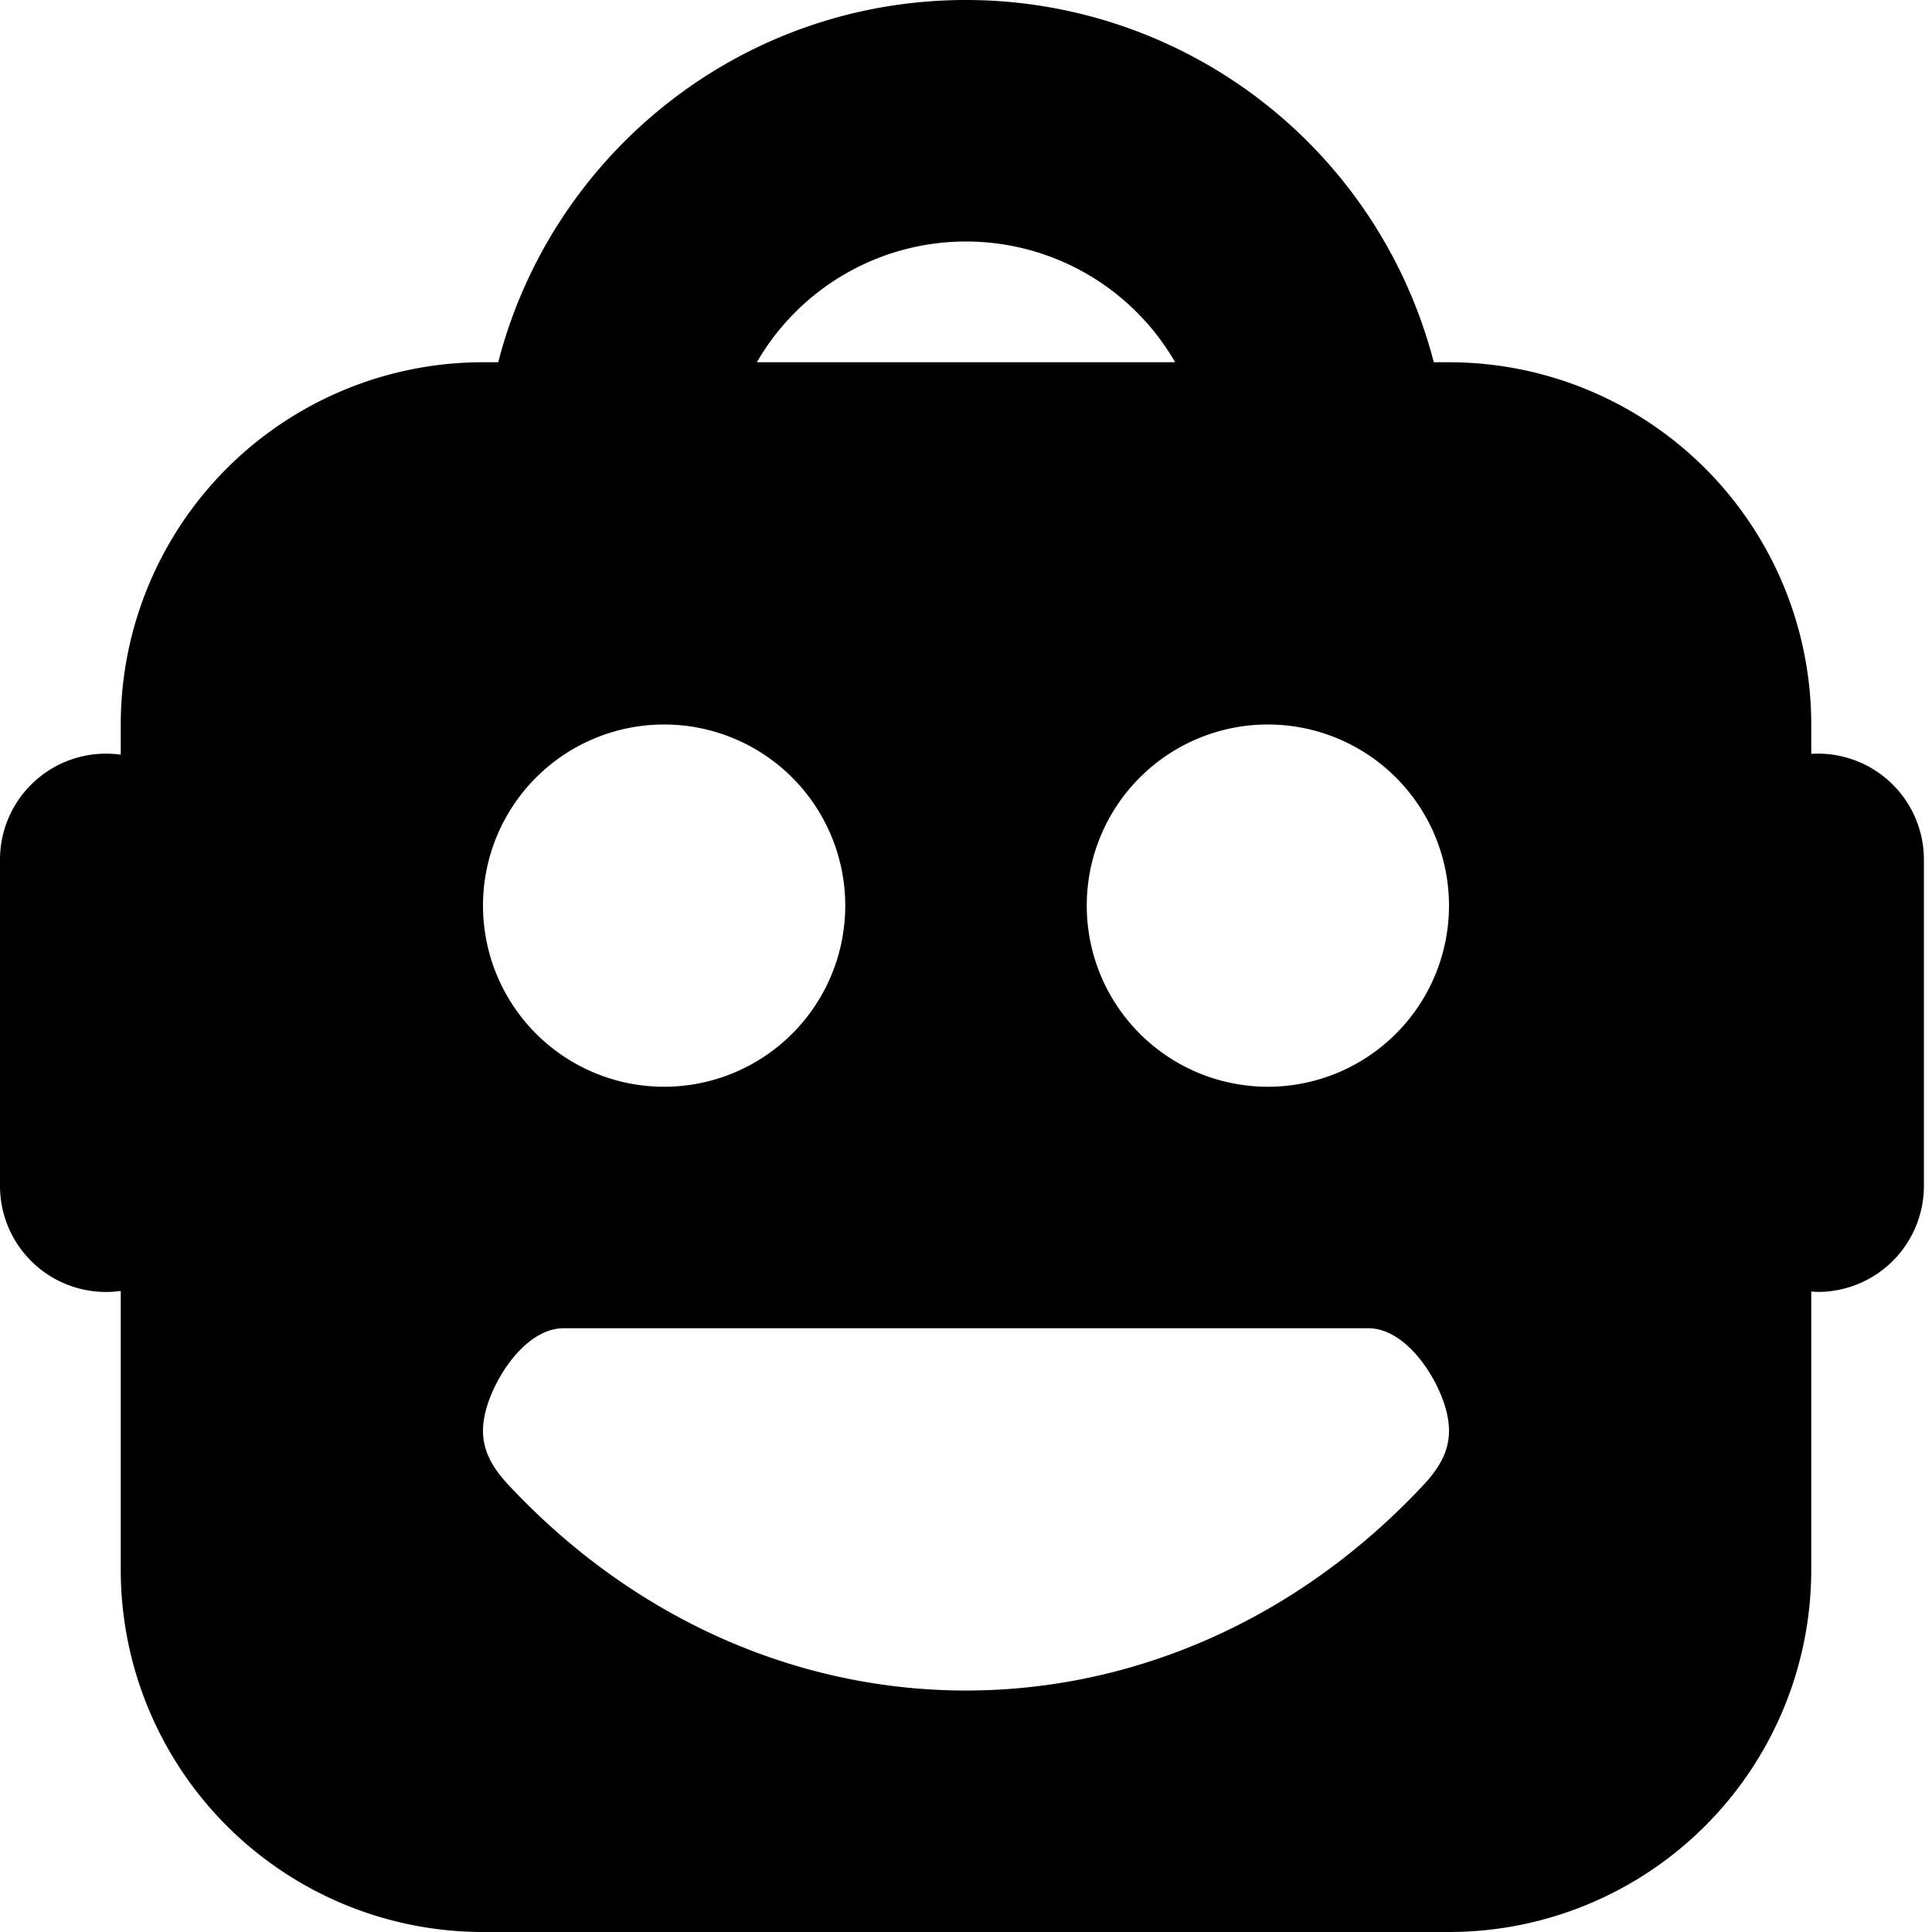 <svg xmlns="http://www.w3.org/2000/svg" width="16" height="16" viewBox="0 0 16 16"><path fill="#000" fill-rule="evenodd" d="M8 0a4.002 4.002 0 0 1 3.874 3H12a3 3 0 0 1 3 3v.243a.878.878 0 0 1 .933.877V9.82a.878.878 0 0 1-.878.879L15 10.696V13a3 3 0 0 1-3 3H4a3 3 0 0 1-3-3v-2.309a.878.878 0 0 1-1-.87V7.12a.878.878 0 0 1 1-.87V6a3 3 0 0 1 3-3h.126C4.57 1.275 6.136 0 8 0zm3.333 11H4.667c-.272 0-.516.316-.618.599-.102.283-.042.476.153.689 2.125 2.283 5.47 2.283 7.596 0 .195-.213.255-.406.153-.69-.102-.282-.346-.598-.618-.598zM5.5 6a1.5 1.5 0 1 0 0 3 1.5 1.5 0 0 0 0-3zm5 0a1.5 1.5 0 1 0 0 3 1.5 1.5 0 0 0 0-3zM8 2a2 2 0 0 0-1.732 1h3.464A2 2 0 0 0 8 2z"/></svg>